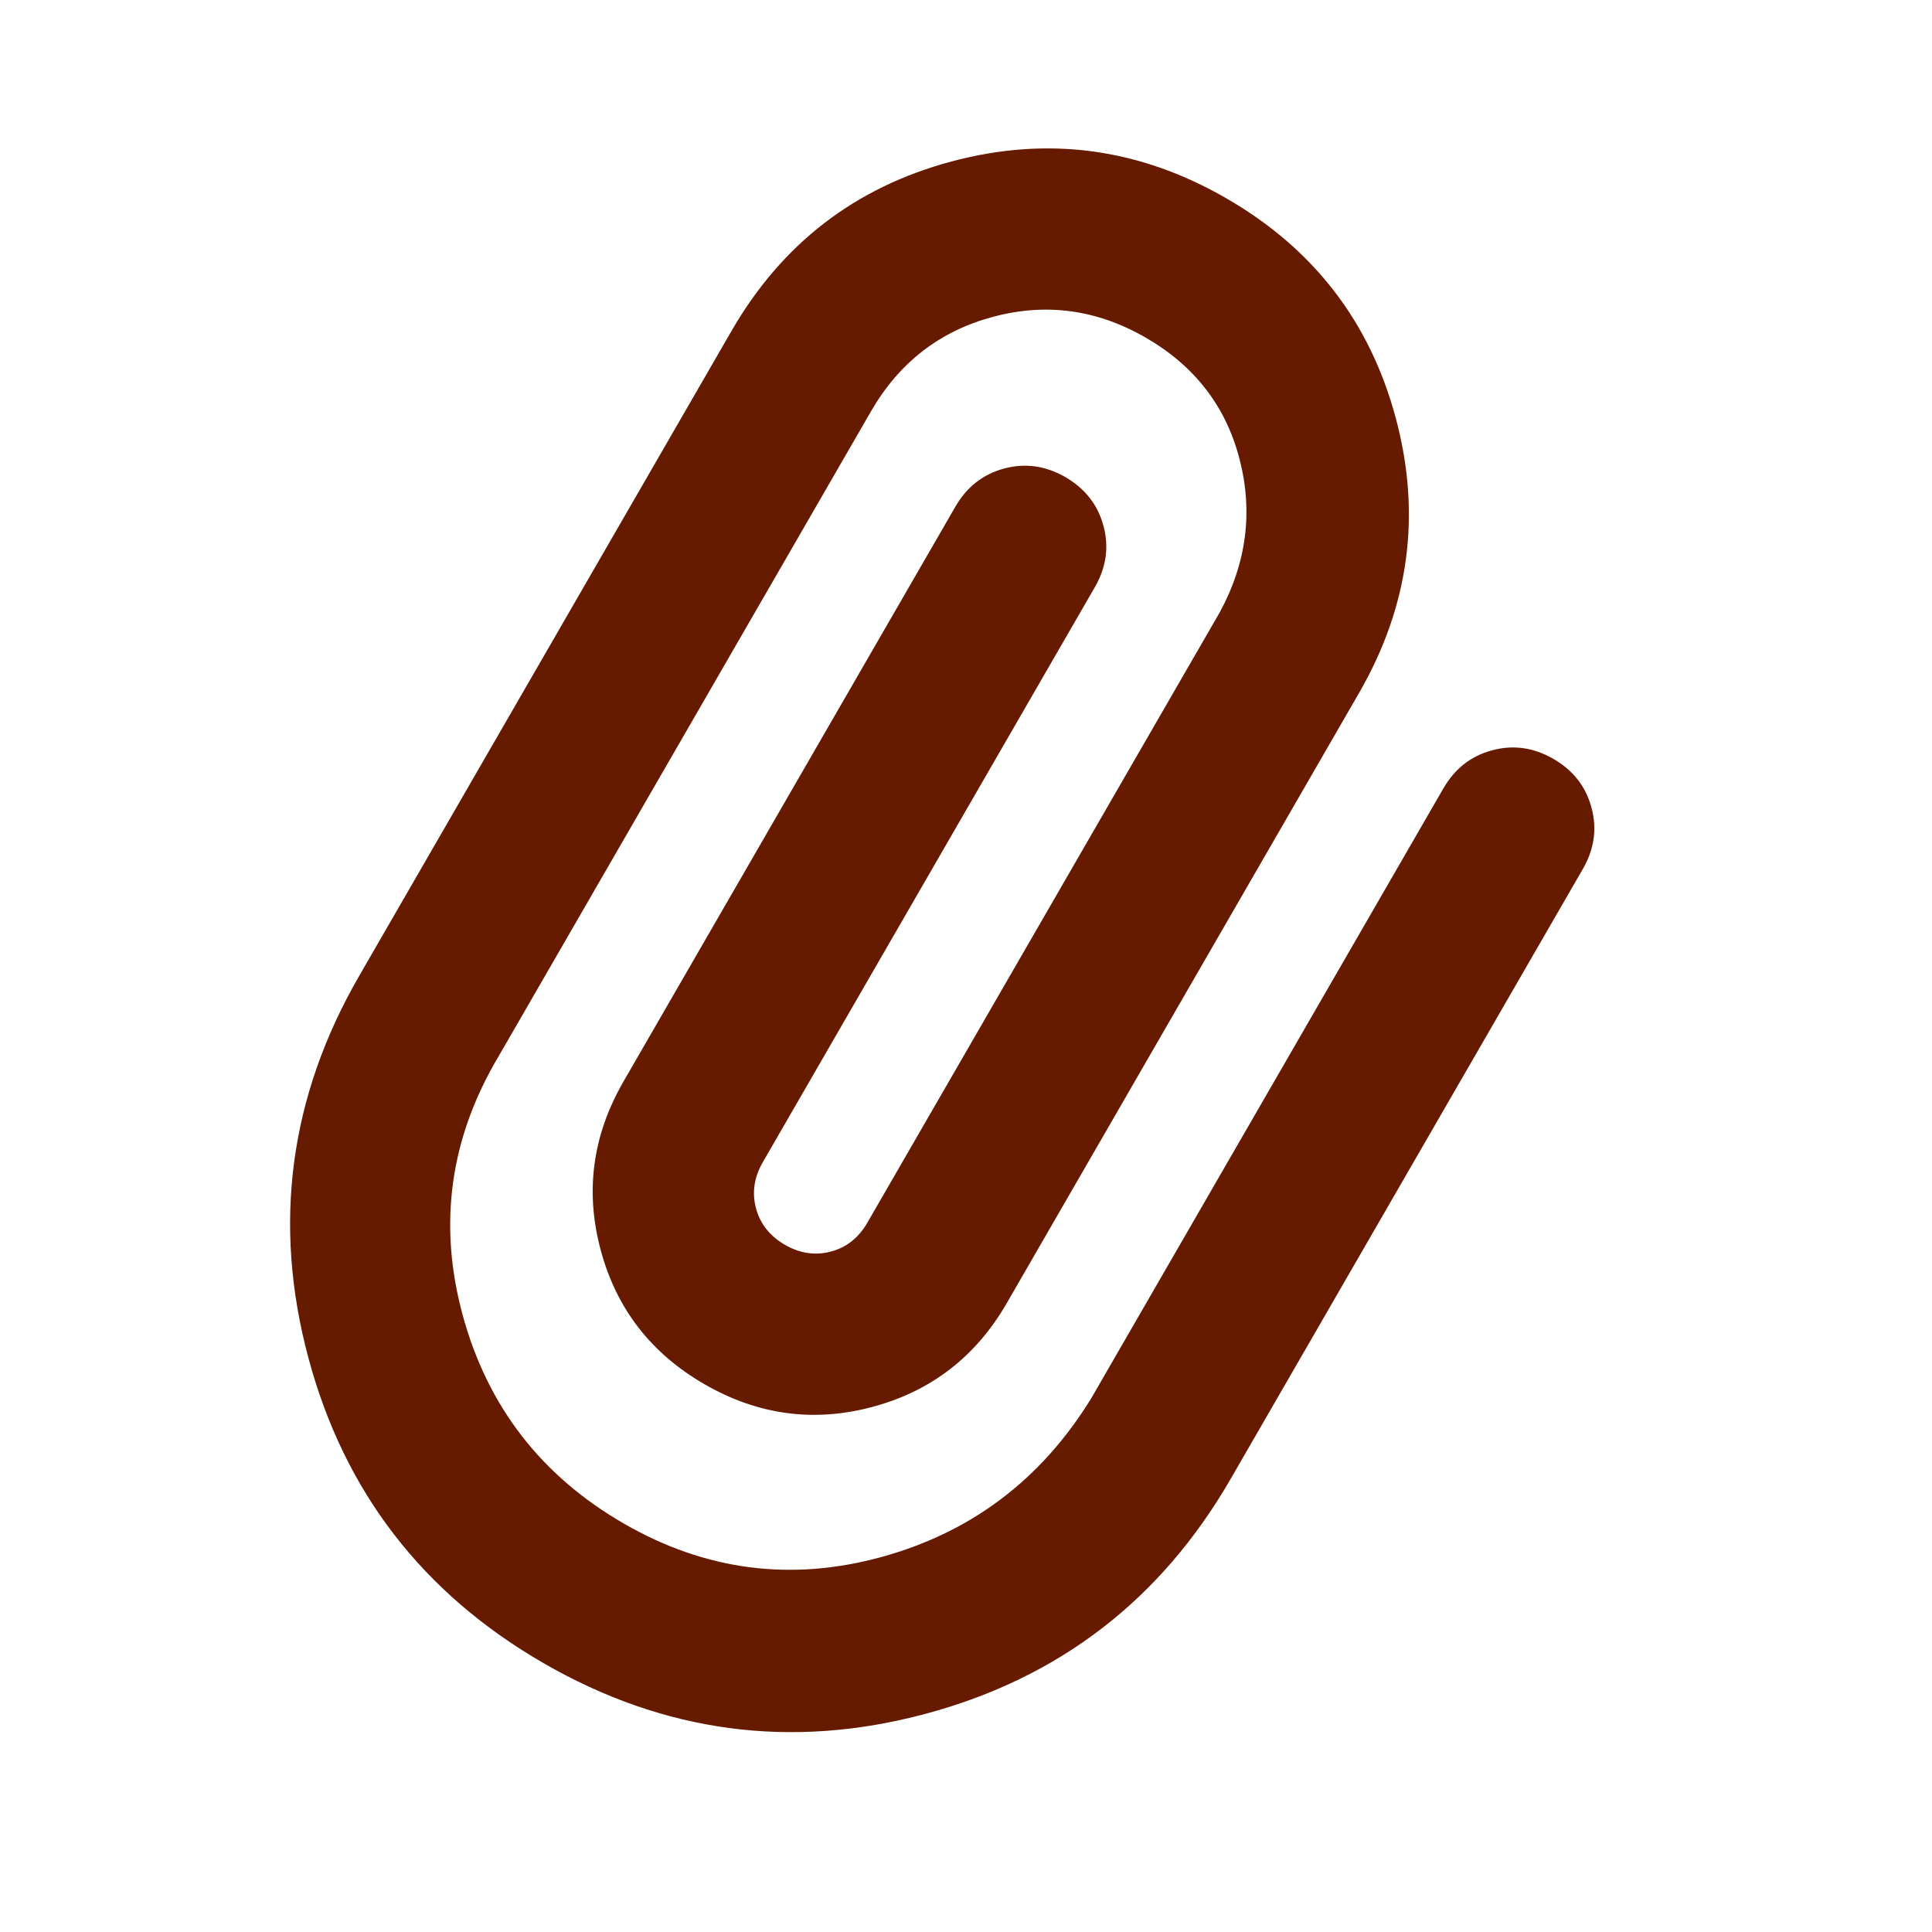 <svg width="20" height="20" viewBox="0 0 20 20" fill="none" xmlns="http://www.w3.org/2000/svg">
<path d="M12.74 15.309C12.018 16.56 10.964 17.371 9.579 17.742C8.194 18.113 6.876 17.938 5.625 17.216C4.374 16.493 3.563 15.44 3.192 14.055C2.821 12.67 2.996 11.352 3.719 10.101L7.573 3.425C8.094 2.523 8.852 1.939 9.848 1.672C10.844 1.405 11.793 1.532 12.695 2.053C13.598 2.574 14.182 3.332 14.449 4.328C14.716 5.324 14.589 6.273 14.068 7.175L10.422 13.49C10.103 14.043 9.64 14.401 9.032 14.564C8.425 14.727 7.845 14.648 7.292 14.329C6.738 14.009 6.38 13.546 6.218 12.939C6.055 12.332 6.134 11.752 6.453 11.198L9.89 5.245C10.008 5.04 10.177 4.909 10.395 4.85C10.613 4.792 10.824 4.821 11.029 4.939C11.233 5.058 11.365 5.226 11.423 5.444C11.482 5.662 11.452 5.873 11.334 6.078L7.896 12.032C7.806 12.188 7.783 12.347 7.826 12.508C7.869 12.669 7.969 12.795 8.125 12.886C8.281 12.976 8.44 12.999 8.602 12.956C8.763 12.913 8.889 12.813 8.979 12.657L12.625 6.342C12.904 5.83 12.973 5.3 12.832 4.754C12.691 4.207 12.367 3.788 11.862 3.496C11.357 3.204 10.829 3.132 10.279 3.28C9.729 3.427 9.308 3.753 9.016 4.259L5.162 10.934C4.657 11.781 4.533 12.676 4.791 13.619C5.049 14.561 5.604 15.279 6.458 15.772C7.3 16.258 8.188 16.374 9.121 16.119C10.054 15.864 10.779 15.316 11.296 14.476L14.942 8.161C15.06 7.957 15.228 7.825 15.447 7.767C15.665 7.708 15.876 7.738 16.081 7.856C16.285 7.974 16.417 8.142 16.475 8.361C16.534 8.579 16.504 8.79 16.386 8.995L12.74 15.309Z" fill="#661B00"/>
</svg>
